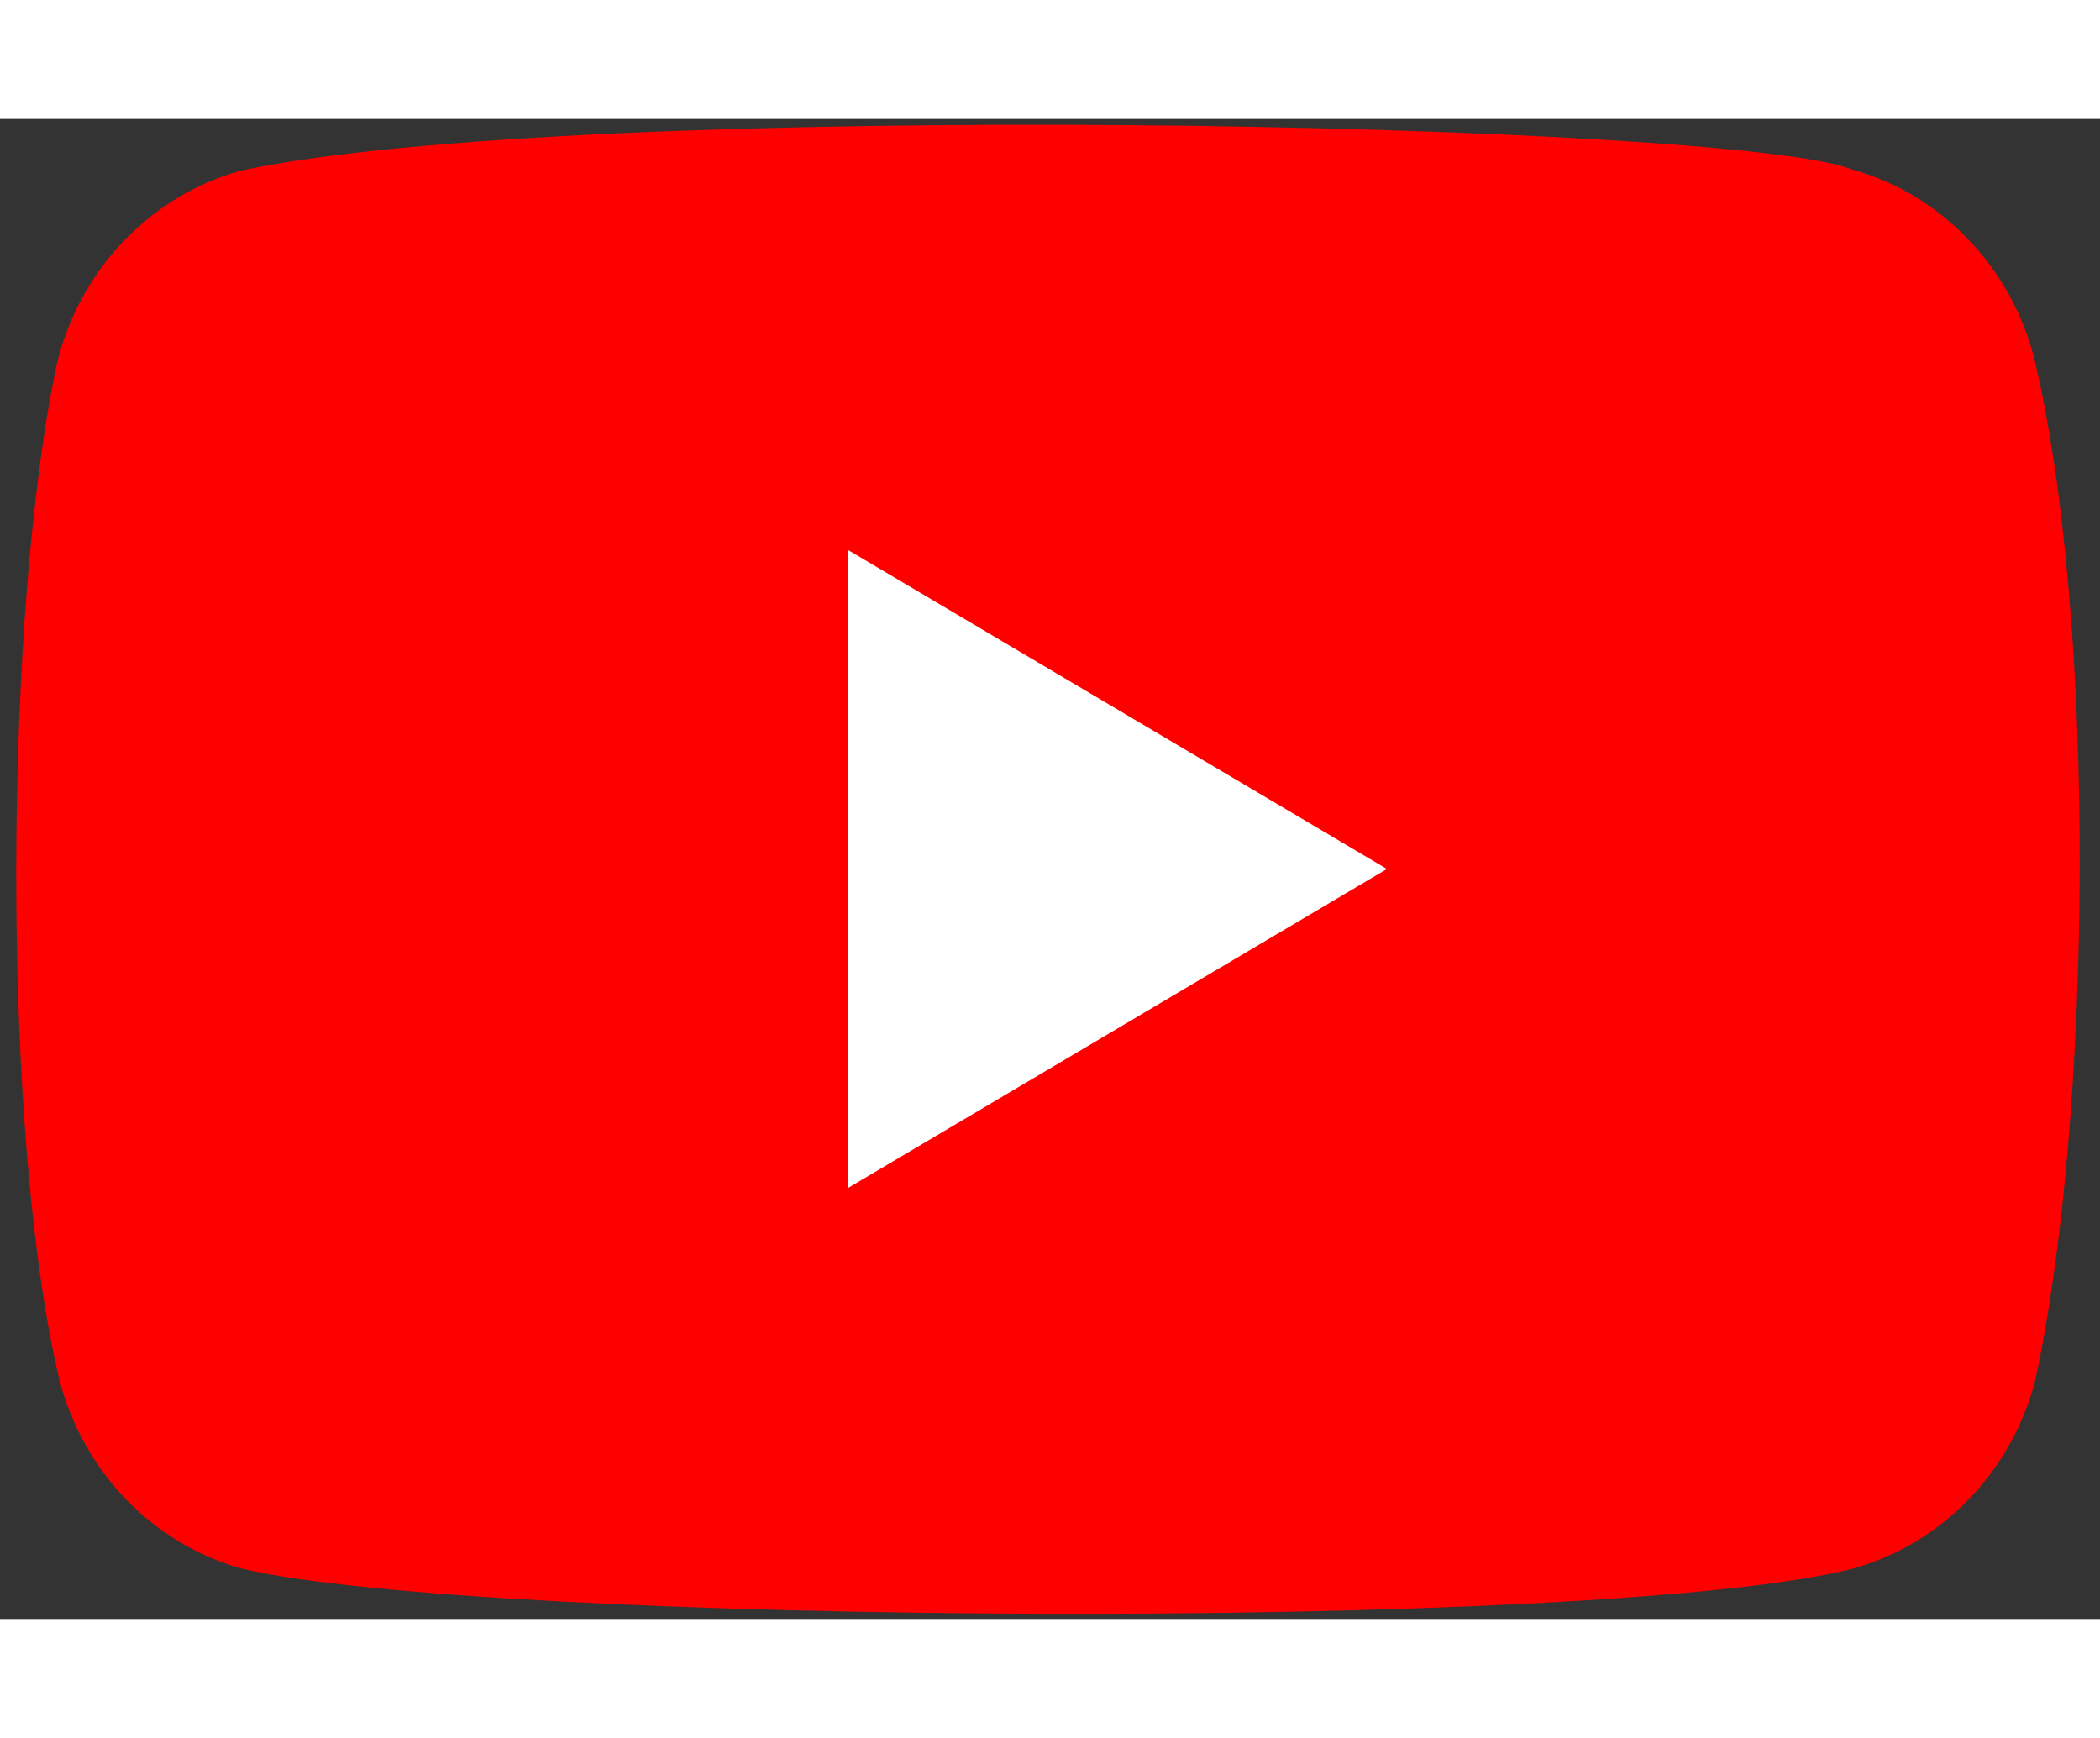 <?xml version="1.0" encoding="UTF-8"?>
<svg xmlns="http://www.w3.org/2000/svg" xmlns:xlink="http://www.w3.org/1999/xlink" width="29px" height="24px" viewBox="0 0 28 20" version="1.1">
<rect x="0" y="0" width="28" height="20" fill="#333333" stroke="none"/>
<g id="surface1">
<path style=" stroke:none;fill-rule:nonzero;fill:rgb(100%,0%,0%);fill-opacity:1;" d="M 27.121 3.184 C 26.801 1.957 25.875 1 24.688 0.672 C 23.098 0.039 7.68 -0.273 3.203 0.691 C 2.02 1.023 1.094 1.977 0.773 3.199 C 0.055 6.453 0 13.492 0.793 16.816 C 1.113 18.043 2.039 19 3.223 19.328 C 6.375 20.078 21.359 20.184 24.707 19.328 C 25.891 18.996 26.82 18.043 27.137 16.816 C 27.902 13.273 27.957 6.672 27.121 3.184 Z M 27.121 3.184 "/>
<path style=" stroke:none;fill-rule:nonzero;fill:rgb(100%,100%,100%);fill-opacity:1;" d="M 18.492 10 L 11.305 5.746 L 11.305 14.254 Z M 18.492 10 "/>
</g>
</svg>
